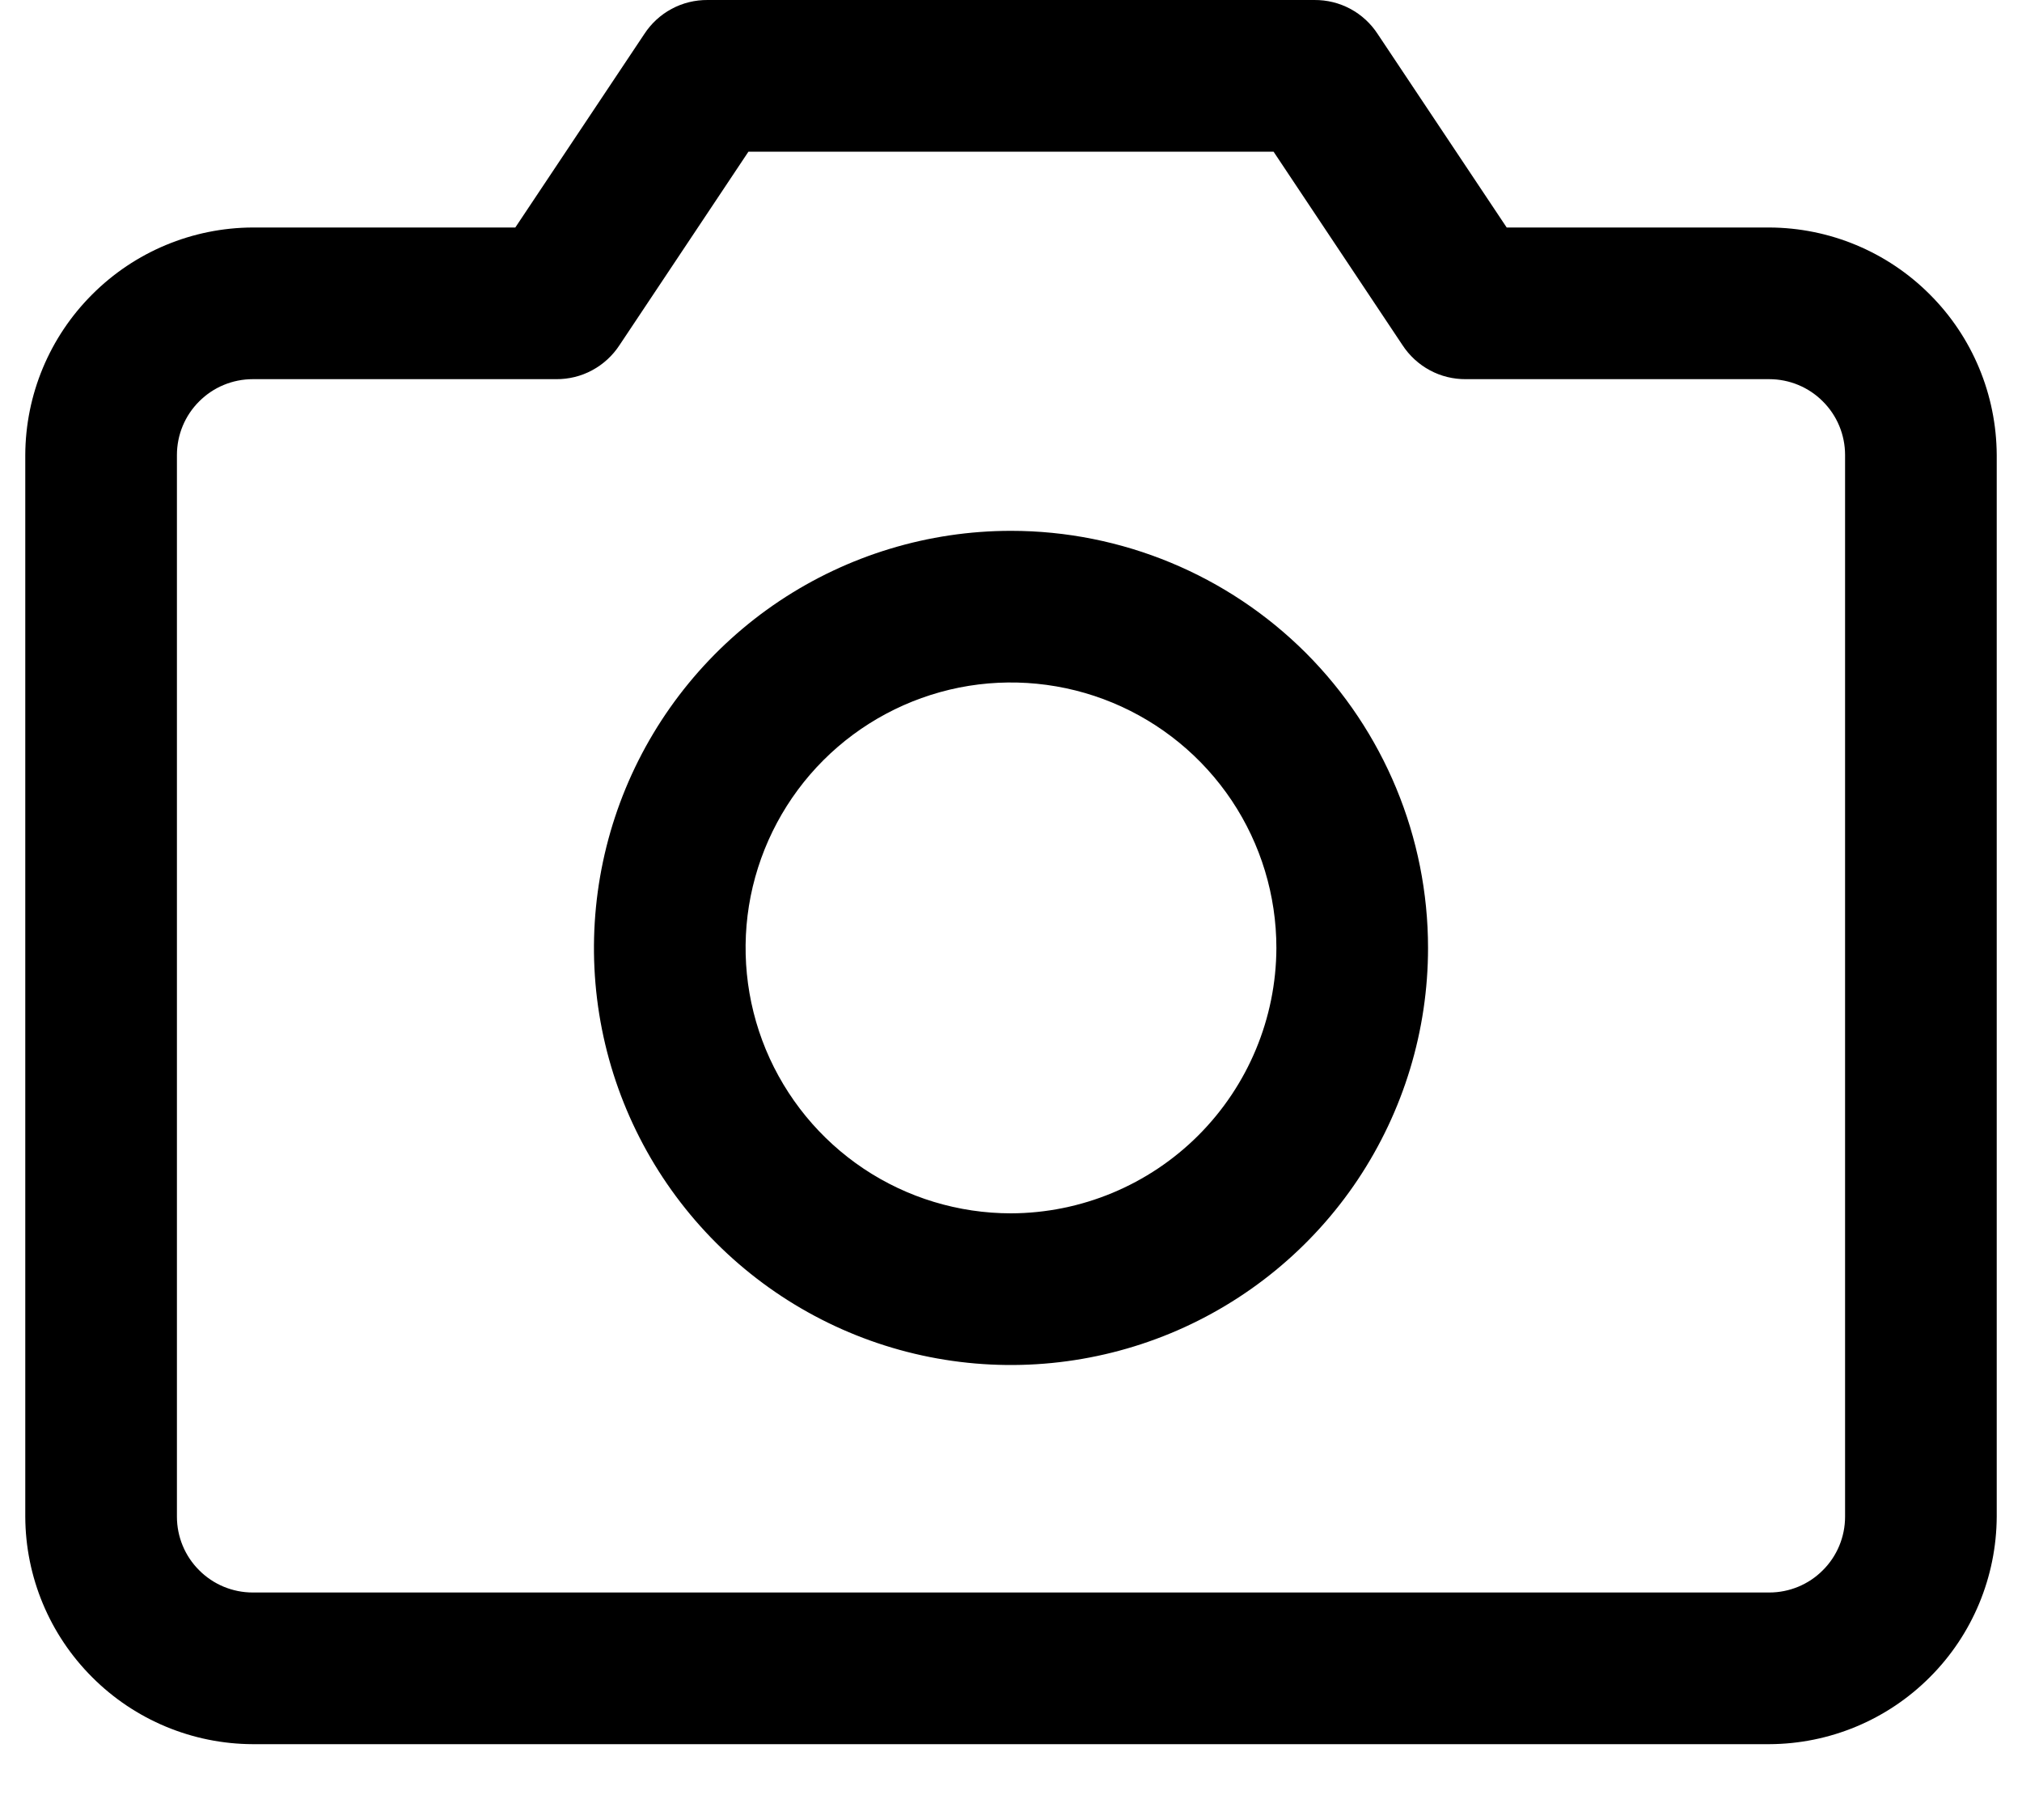 <svg width="20" height="18" viewBox="0 0 20 18" fill="none" xmlns="http://www.w3.org/2000/svg">
<path d="M17.5 2.25H14.903L13.628 0.338C13.56 0.233 13.467 0.147 13.357 0.088C13.248 0.029 13.125 -0.001 13 3.12535e-05H7C6.875 -0.001 6.752 0.029 6.643 0.088C6.533 0.147 6.44 0.233 6.372 0.338L5.097 2.25H2.5C1.904 2.252 1.333 2.49 0.912 2.912C0.49 3.333 0.252 3.904 0.25 4.5V15C0.252 15.596 0.49 16.167 0.912 16.588C1.333 17.01 1.904 17.248 2.5 17.25H17.5C18.096 17.248 18.667 17.01 19.088 16.588C19.51 16.167 19.747 15.596 19.75 15V4.5C19.747 3.904 19.51 3.333 19.088 2.912C18.667 2.49 18.096 2.252 17.5 2.25ZM18.25 15C18.25 15.199 18.171 15.39 18.03 15.53C17.89 15.671 17.699 15.75 17.5 15.75H2.5C2.301 15.75 2.11 15.671 1.97 15.53C1.829 15.39 1.75 15.199 1.75 15V4.5C1.75 4.301 1.829 4.11 1.97 3.97C2.11 3.829 2.301 3.75 2.5 3.75H5.5C5.625 3.751 5.748 3.721 5.857 3.662C5.967 3.603 6.06 3.517 6.128 3.413L7.403 1.5H12.597L13.872 3.413C13.94 3.517 14.033 3.603 14.143 3.662C14.252 3.721 14.375 3.751 14.5 3.75H17.5C17.699 3.75 17.89 3.829 18.03 3.97C18.171 4.11 18.25 4.301 18.25 4.5V15ZM10 5.25C9.184 5.25 8.387 5.492 7.708 5.945C7.03 6.398 6.501 7.043 6.189 7.796C5.877 8.55 5.795 9.38 5.954 10.18C6.113 10.98 6.506 11.715 7.083 12.292C7.66 12.869 8.395 13.262 9.195 13.421C9.995 13.58 10.825 13.498 11.579 13.186C12.332 12.874 12.977 12.345 13.43 11.667C13.883 10.988 14.125 10.191 14.125 9.375C14.125 8.281 13.69 7.232 12.917 6.458C12.143 5.685 11.094 5.25 10 5.25ZM10 12C9.481 12 8.973 11.846 8.542 11.558C8.11 11.269 7.774 10.859 7.575 10.38C7.376 9.9 7.324 9.372 7.425 8.863C7.527 8.354 7.777 7.886 8.144 7.519C8.511 7.152 8.979 6.902 9.488 6.8C9.997 6.699 10.525 6.751 11.005 6.95C11.484 7.149 11.894 7.485 12.183 7.917C12.471 8.348 12.625 8.856 12.625 9.375C12.623 10.07 12.345 10.737 11.853 11.229C11.362 11.72 10.695 11.998 10 12Z" fill="black"/>
</svg>
